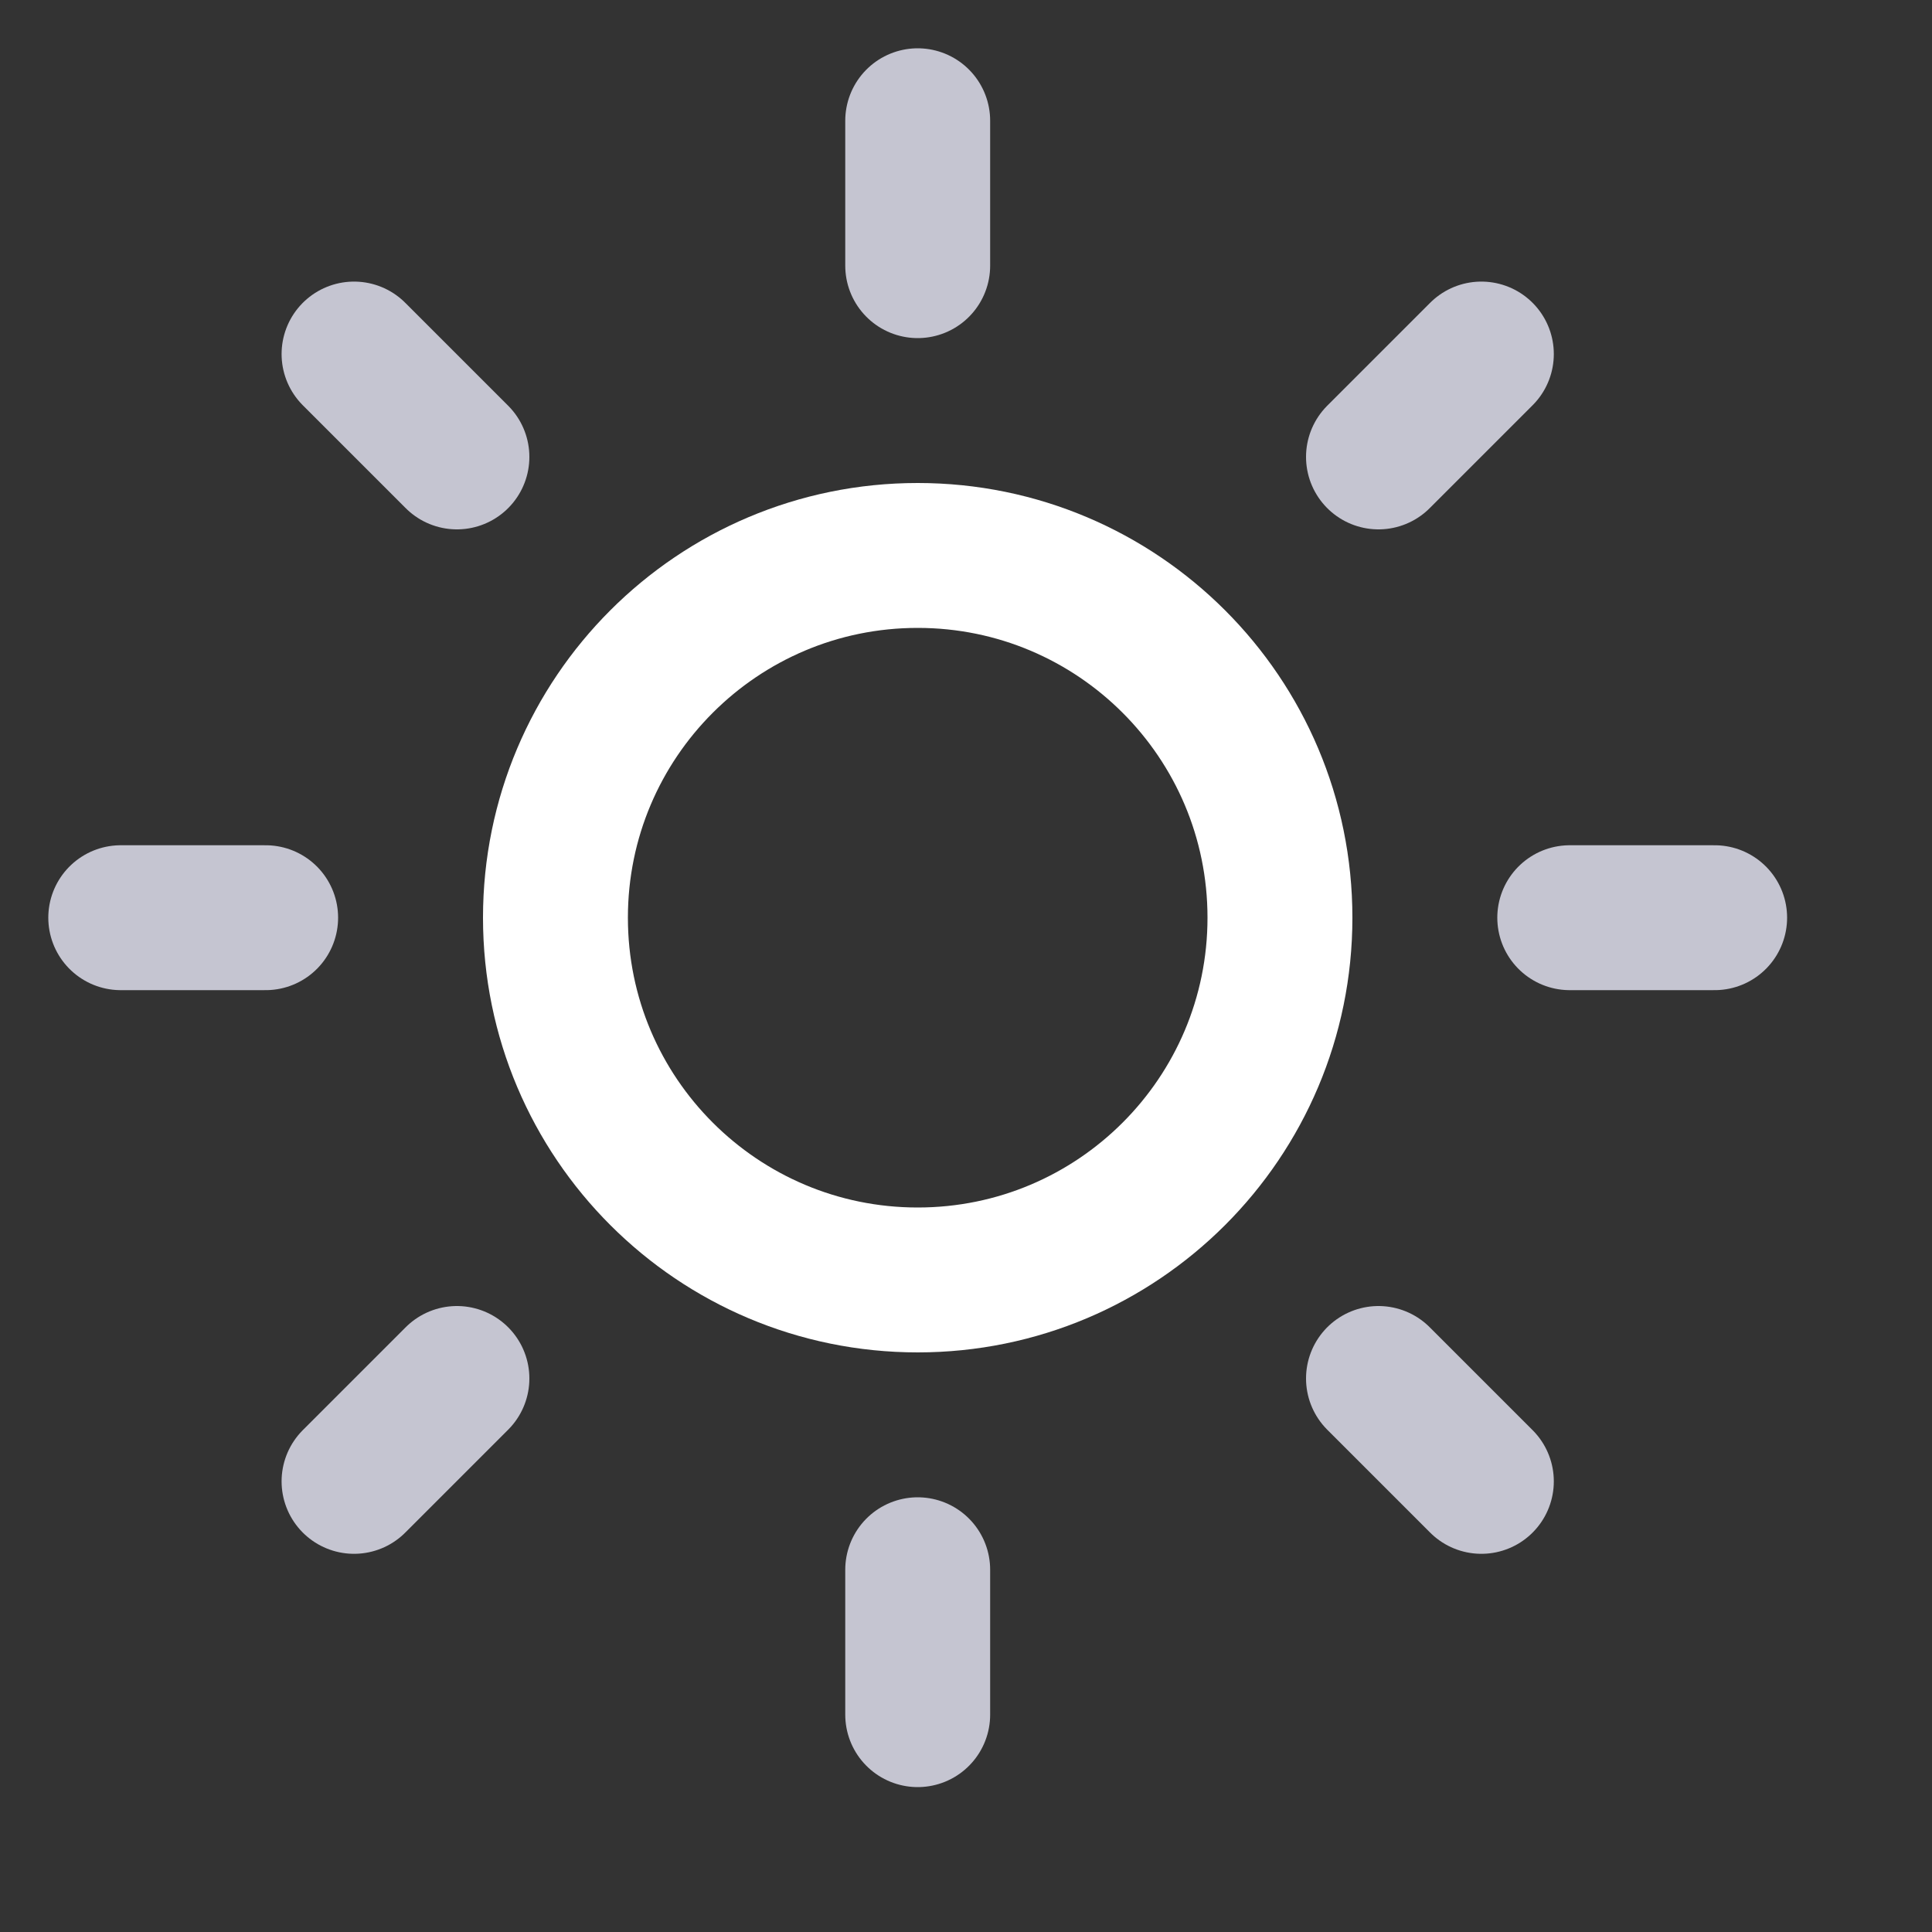<svg width="16" height="16" viewBox="0 0 16 16" fill="none" xmlns="http://www.w3.org/2000/svg">
<rect x="0" y="0" width="16" height="16" fill="#333333" stroke="none"/>
<path d="M7.6 10.6C9.257 10.6 10.6 9.257 10.6 7.6C10.6 5.943 9.257 4.6 7.6 4.6C5.943 4.6 4.6 5.943 4.6 7.6C4.6 9.257 5.943 10.6 7.6 10.6Z" stroke="white" stroke-width="1.2" stroke-linecap="round" stroke-linejoin="round"/>
<path d="M7.6 1V2.2" stroke="#C5C5D1" stroke-width="1.2" stroke-linecap="round" stroke-linejoin="round"/>
<path d="M7.6 13V14.2" stroke="#C5C5D1" stroke-width="1.2" stroke-linecap="round" stroke-linejoin="round"/>
<path d="M2.932 2.932L3.784 3.784" stroke="#C5C5D1" stroke-width="1.2" stroke-linecap="round" stroke-linejoin="round"/>
<path d="M11.416 11.416L12.268 12.268" stroke="#C5C5D1" stroke-width="1.2" stroke-linecap="round" stroke-linejoin="round"/>
<path d="M1 7.6H2.2" stroke="#C5C5D1" stroke-width="1.2" stroke-linecap="round" stroke-linejoin="round"/>
<path d="M13 7.6H14.2" stroke="#C5C5D1" stroke-width="1.2" stroke-linecap="round" stroke-linejoin="round"/>
<path d="M2.932 12.268L3.784 11.416" stroke="#C5C5D1" stroke-width="1.2" stroke-linecap="round" stroke-linejoin="round"/>
<path d="M11.416 3.784L12.268 2.932" stroke="#C5C5D1" stroke-width="1.2" stroke-linecap="round" stroke-linejoin="round"/>
</svg>
